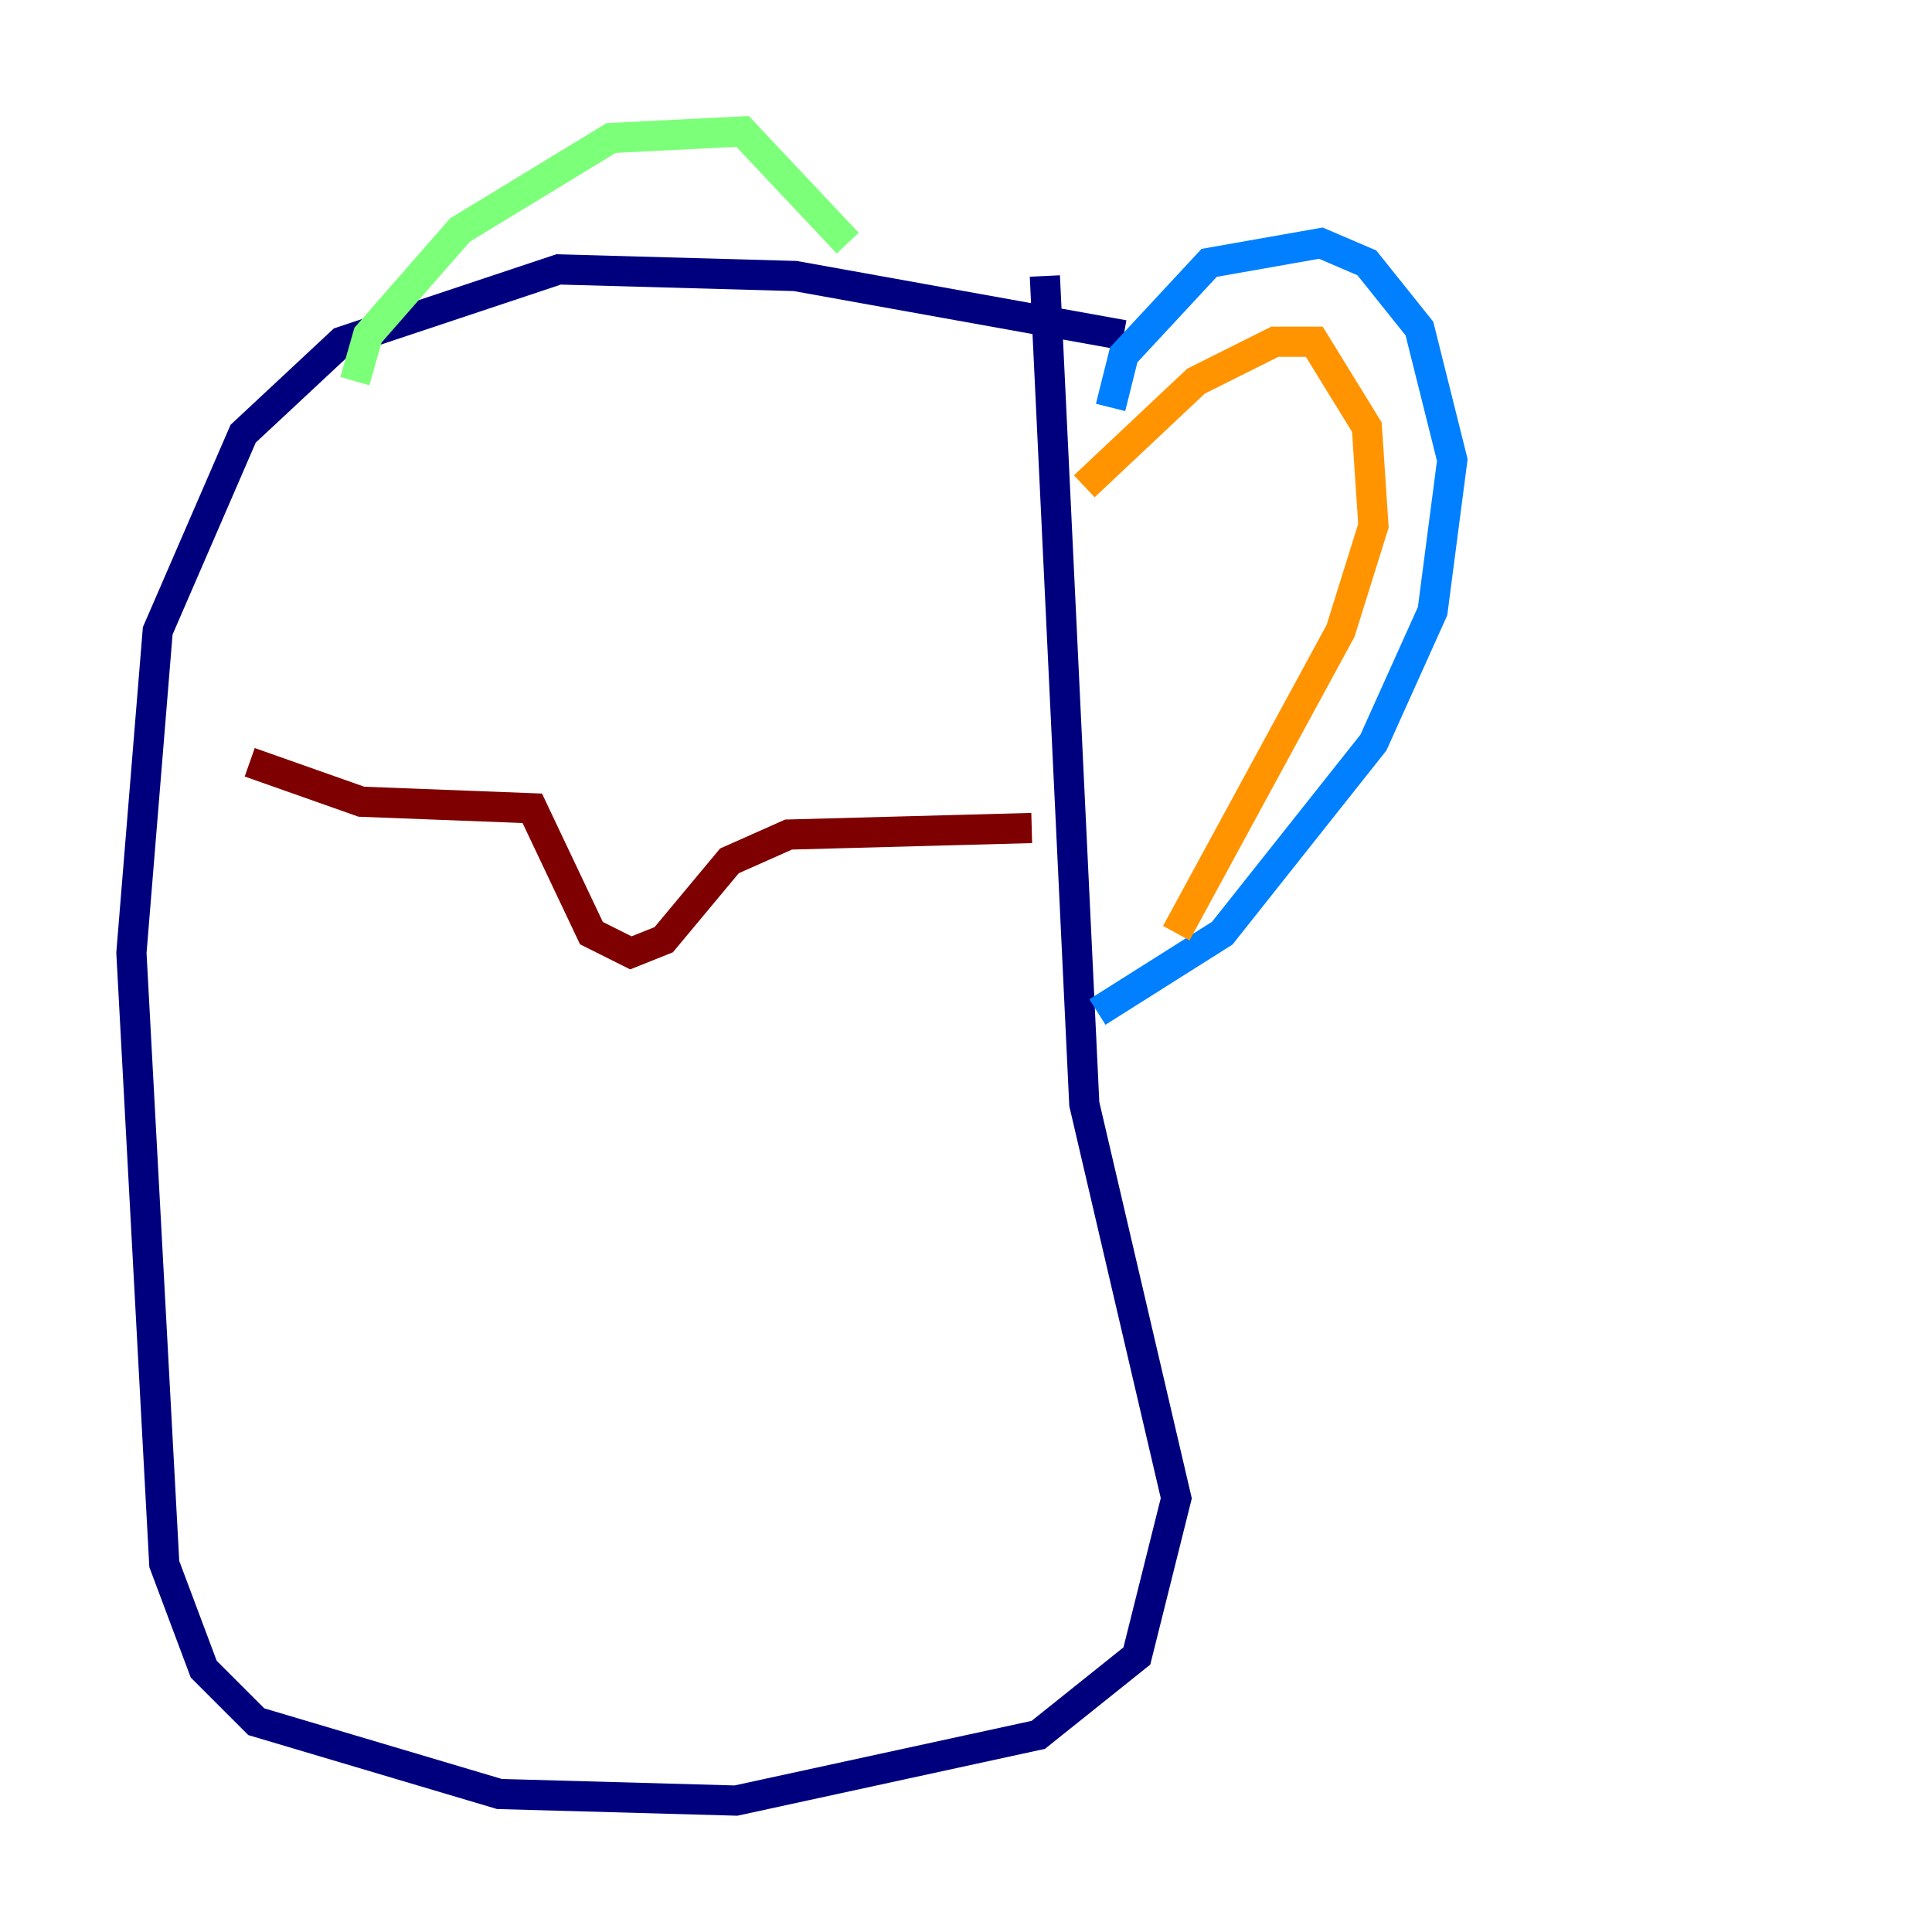 <?xml version="1.0" encoding="utf-8" ?>
<svg baseProfile="tiny" height="128" version="1.2" viewBox="0,0,128,128" width="128" xmlns="http://www.w3.org/2000/svg" xmlns:ev="http://www.w3.org/2001/xml-events" xmlns:xlink="http://www.w3.org/1999/xlink"><defs /><polyline fill="none" points="69.225,18.286 71.837,73.143 77.932,99.265 75.32,109.714 68.789,114.939 48.762,119.293 33.088,118.857 16.98,114.068 13.497,110.585 10.884,103.619 8.707,63.129 10.449,41.796 16.109,28.735 22.64,22.64 37.007,17.85 52.68,18.286 74.449,22.204" stroke="#00007f" stroke-width="2" /><polyline fill="none" points="73.578,26.993 74.449,23.51 80.109,17.415 87.51,16.109 90.558,17.415 94.041,21.769 96.218,30.476 94.912,40.49 90.993,49.197 80.98,61.823 72.707,67.048" stroke="#0080ff" stroke-width="2" /><polyline fill="none" points="23.51,25.252 24.381,22.204 30.476,15.238 40.49,9.143 49.197,8.707 56.163,16.109" stroke="#7cff79" stroke-width="2" /><polyline fill="none" points="71.837,32.218 79.238,25.252 84.463,22.64 87.075,22.64 90.558,28.299 90.993,34.83 88.816,41.796 77.932,61.823" stroke="#ff9400" stroke-width="2" /><polyline fill="none" points="16.544,50.503 23.946,53.116 35.265,53.551 39.184,61.823 41.796,63.129 43.973,62.258 48.327,57.034 52.245,55.292 68.354,54.857" stroke="#7f0000" stroke-width="2" /></svg>